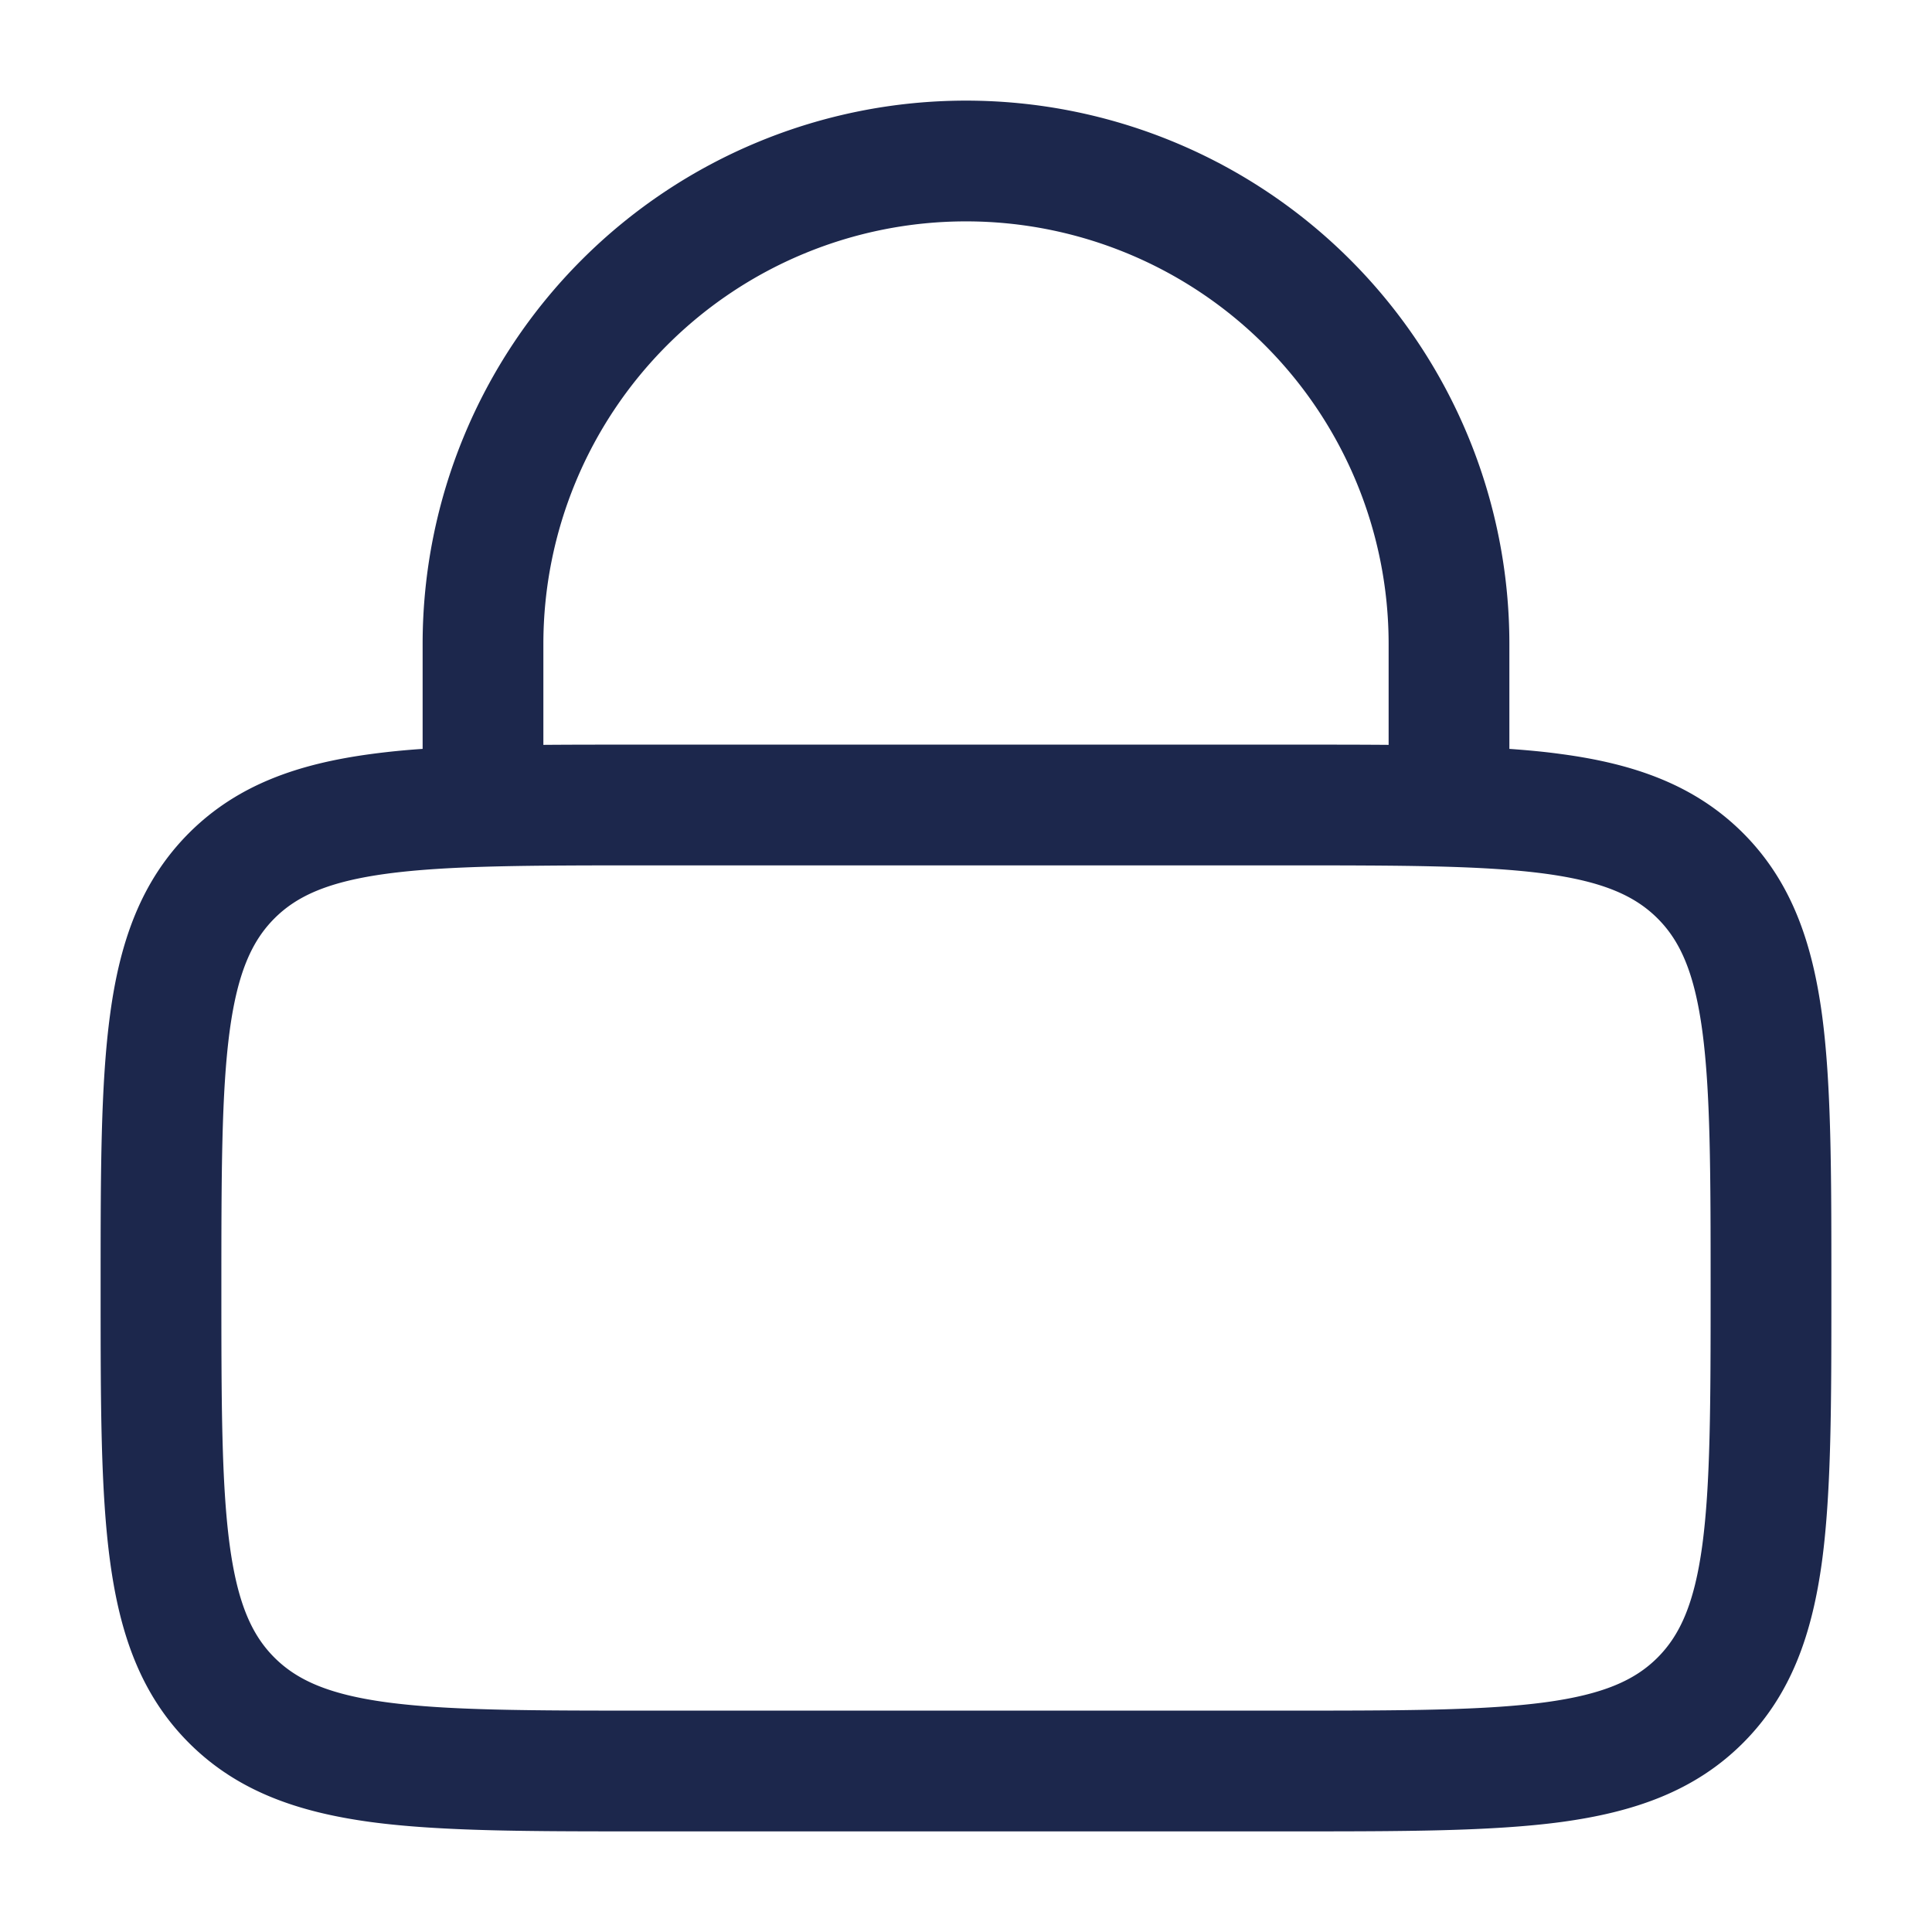 <svg xmlns="http://www.w3.org/2000/svg" width="24" height="24" fill="none">
  <path fill="#1C274C" fill-rule="evenodd" d="M5.25 9.303V8a6.75 6.75 0 0 1 13.5 0v1.303c.227.016.44.036.642.064.9.12 1.658.38 2.26.981.602.602.86 1.36.982 2.26.116.867.116 1.97.116 3.337v.11c0 1.367 0 2.47-.116 3.337-.122.9-.38 1.658-.982 2.26-.602.602-1.36.86-2.26.982-.867.116-1.97.116-3.337.116h-8.11c-1.367 0-2.47 0-3.337-.116-.9-.122-1.658-.38-2.26-.982-.602-.602-.86-1.36-.981-2.26-.117-.867-.117-1.97-.117-3.337v-.11c0-1.367 0-2.47.117-3.337.12-.9.38-1.658.981-2.26.602-.602 1.36-.86 2.26-.981a9.55 9.55 0 0 1 .642-.064ZM6.75 8a5.25 5.25 0 0 1 10.5 0v1.253c-.373-.003-.772-.003-1.195-.003h-8.11c-.423 0-.821 0-1.195.003V8Zm-3.341 3.409c.277-.277.665-.457 1.4-.556.754-.101 1.756-.103 3.191-.103h8c1.435 0 2.436.002 3.192.103.734.099 1.122.28 1.399.556.277.277.457.665.556 1.4.101.755.103 1.756.103 3.191 0 1.435-.002 2.436-.103 3.192-.099.734-.28 1.122-.556 1.399-.277.277-.665.457-1.4.556-.755.101-1.756.103-3.191.103H8c-1.435 0-2.437-.002-3.192-.103-.734-.099-1.122-.28-1.399-.556-.277-.277-.457-.665-.556-1.4-.101-.755-.103-1.756-.103-3.191 0-1.435.002-2.437.103-3.192.099-.734.28-1.122.556-1.399Z" clip-rule="evenodd"/>
</svg>
